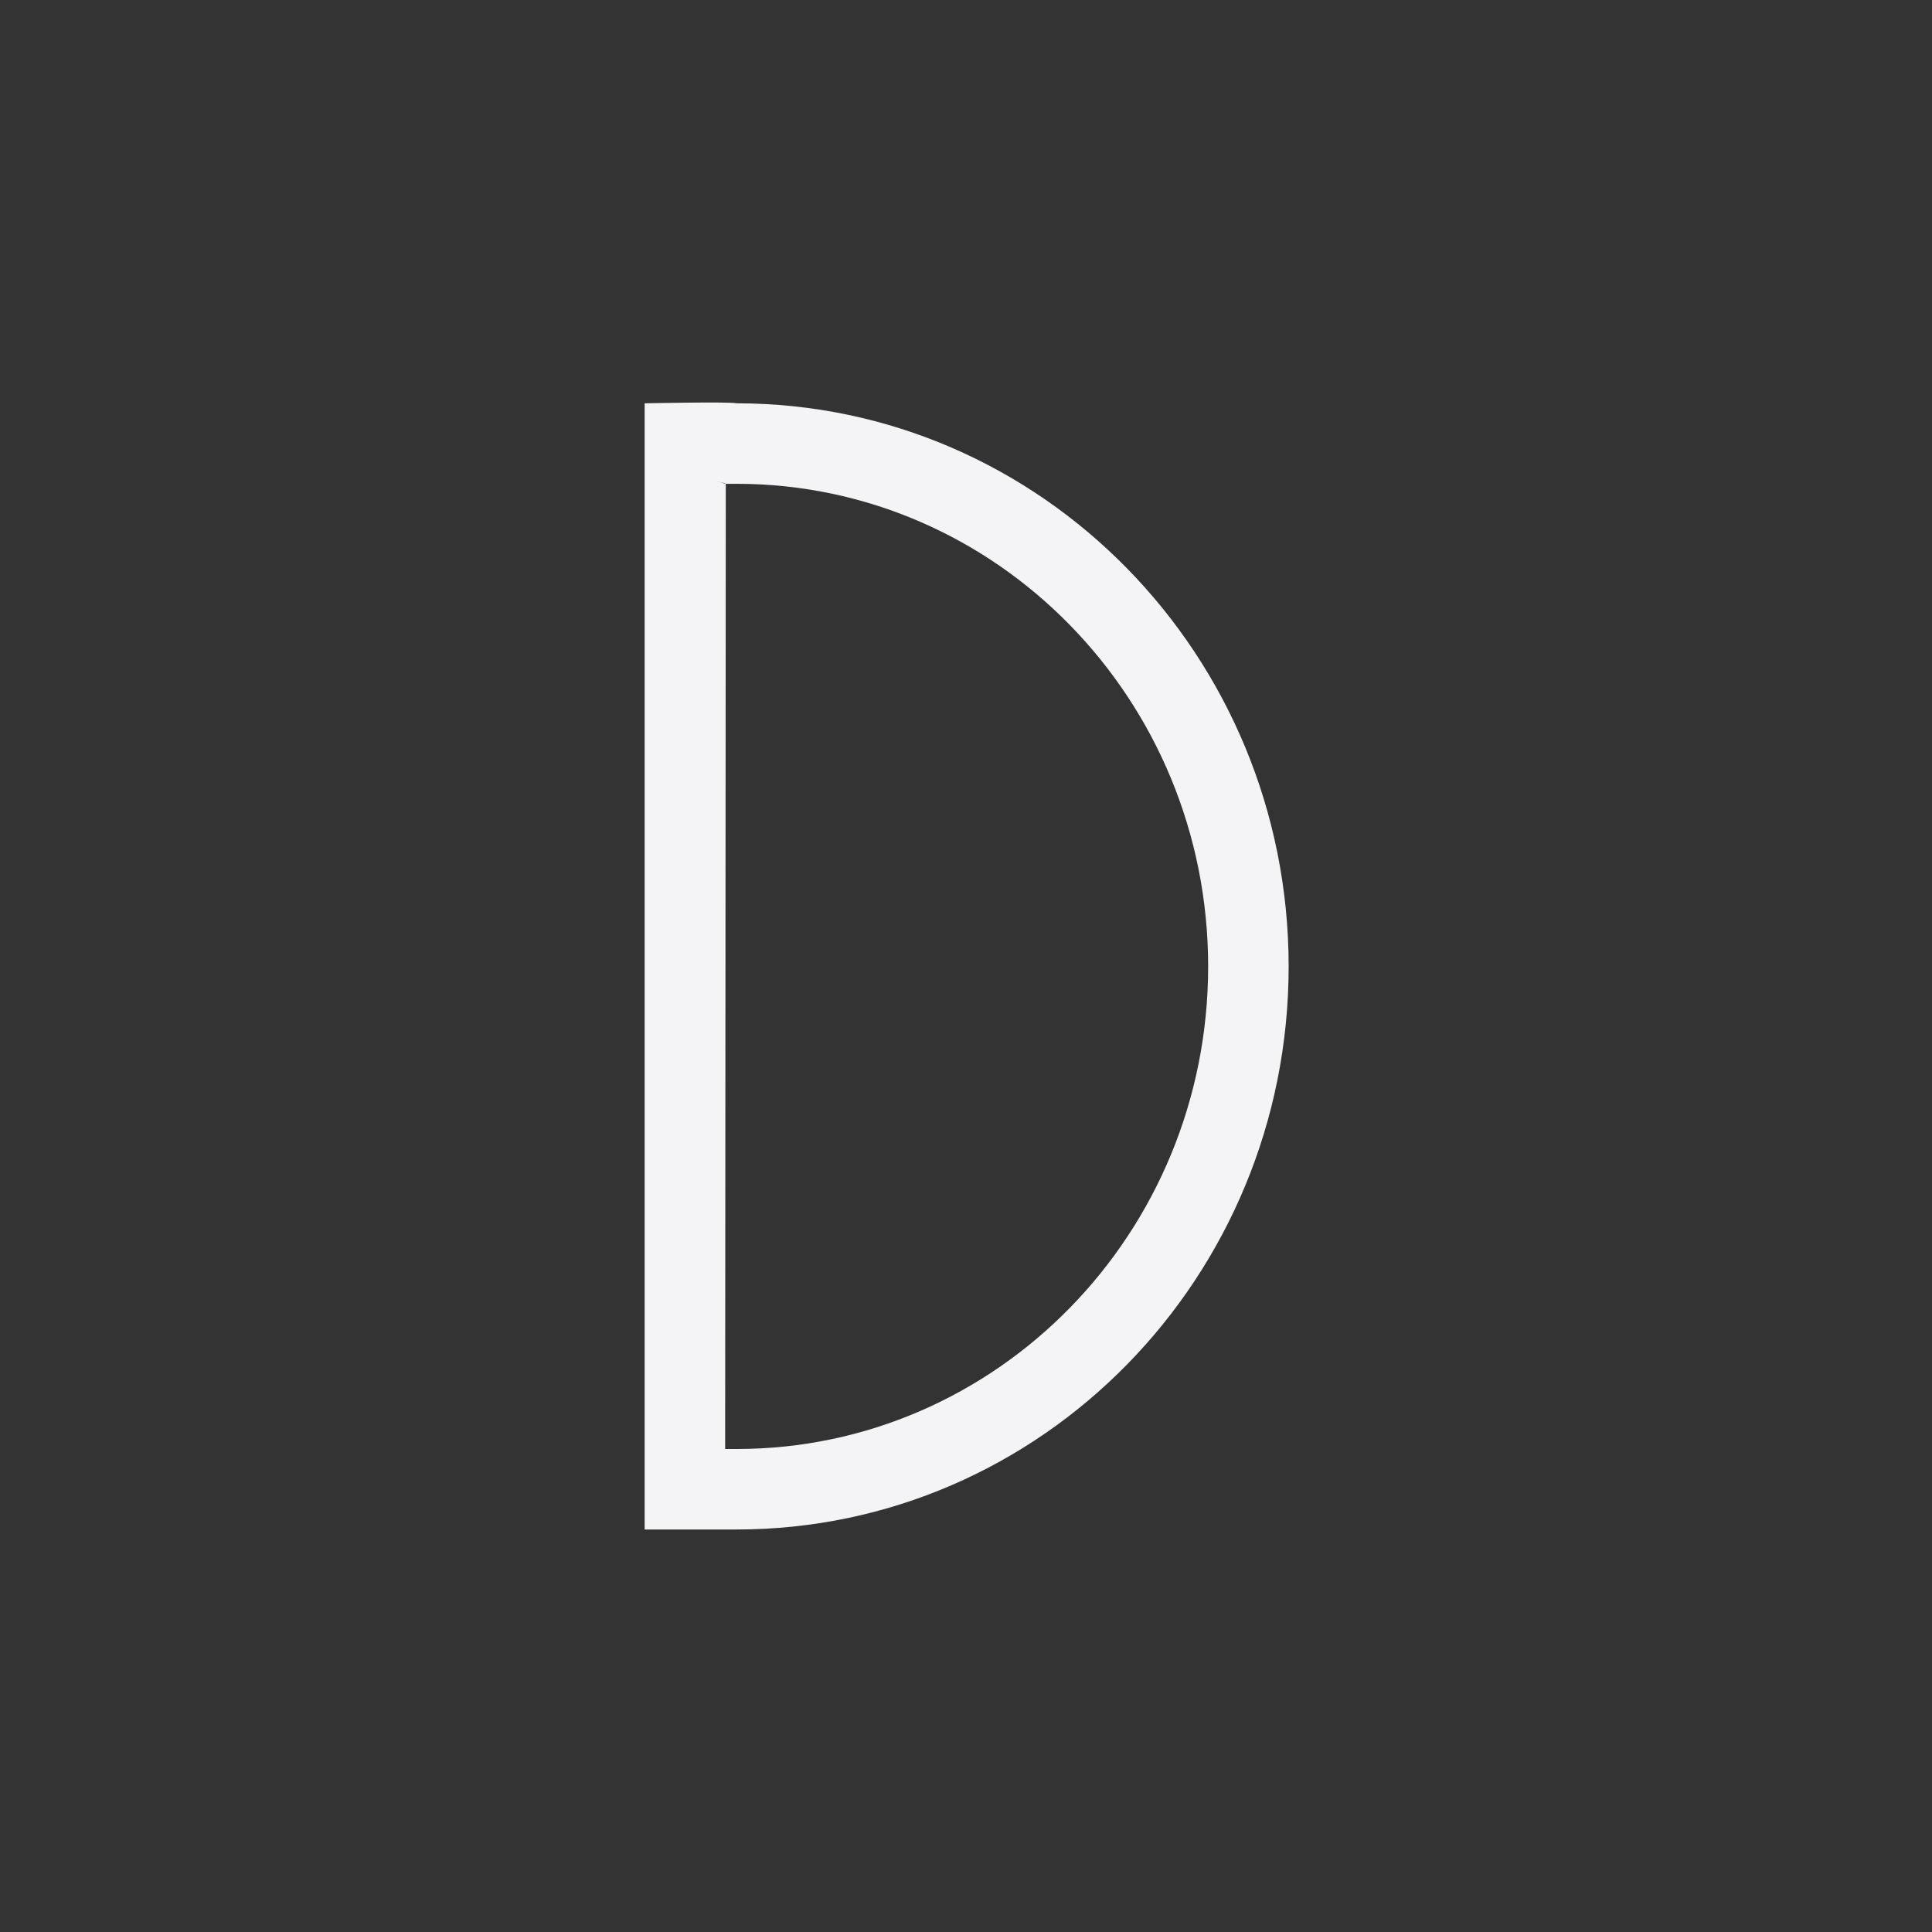 <svg xmlns="http://www.w3.org/2000/svg" width="24" height="24" viewBox="0 0 24 24">
  <rect x="0" y="0" width="24" height="24" fill="#333333" stroke="none"/>
  <path fill="#f4f4f7" d="M8.886,5.974 L9.008,6.008 L9.008,6.001 C8.979,5.999 8.956,5.993 8.886,5.974 Z M9.008,18 L9.15,18 C12.381,18 15.008,15.321 15.008,12.006 C15.008,8.69 12.381,6.01 9.15,6.01 L9.016,6.01 L9.008,18 Z M8.008,5.01 C8.008,5.01 9.071,4.988 9.15,5.01 C12.937,5.01 16.008,8.143 16.008,12.006 C16.008,15.869 12.937,19 9.15,19 L8.008,19 L8.008,5.01 Z"/>
</svg>
